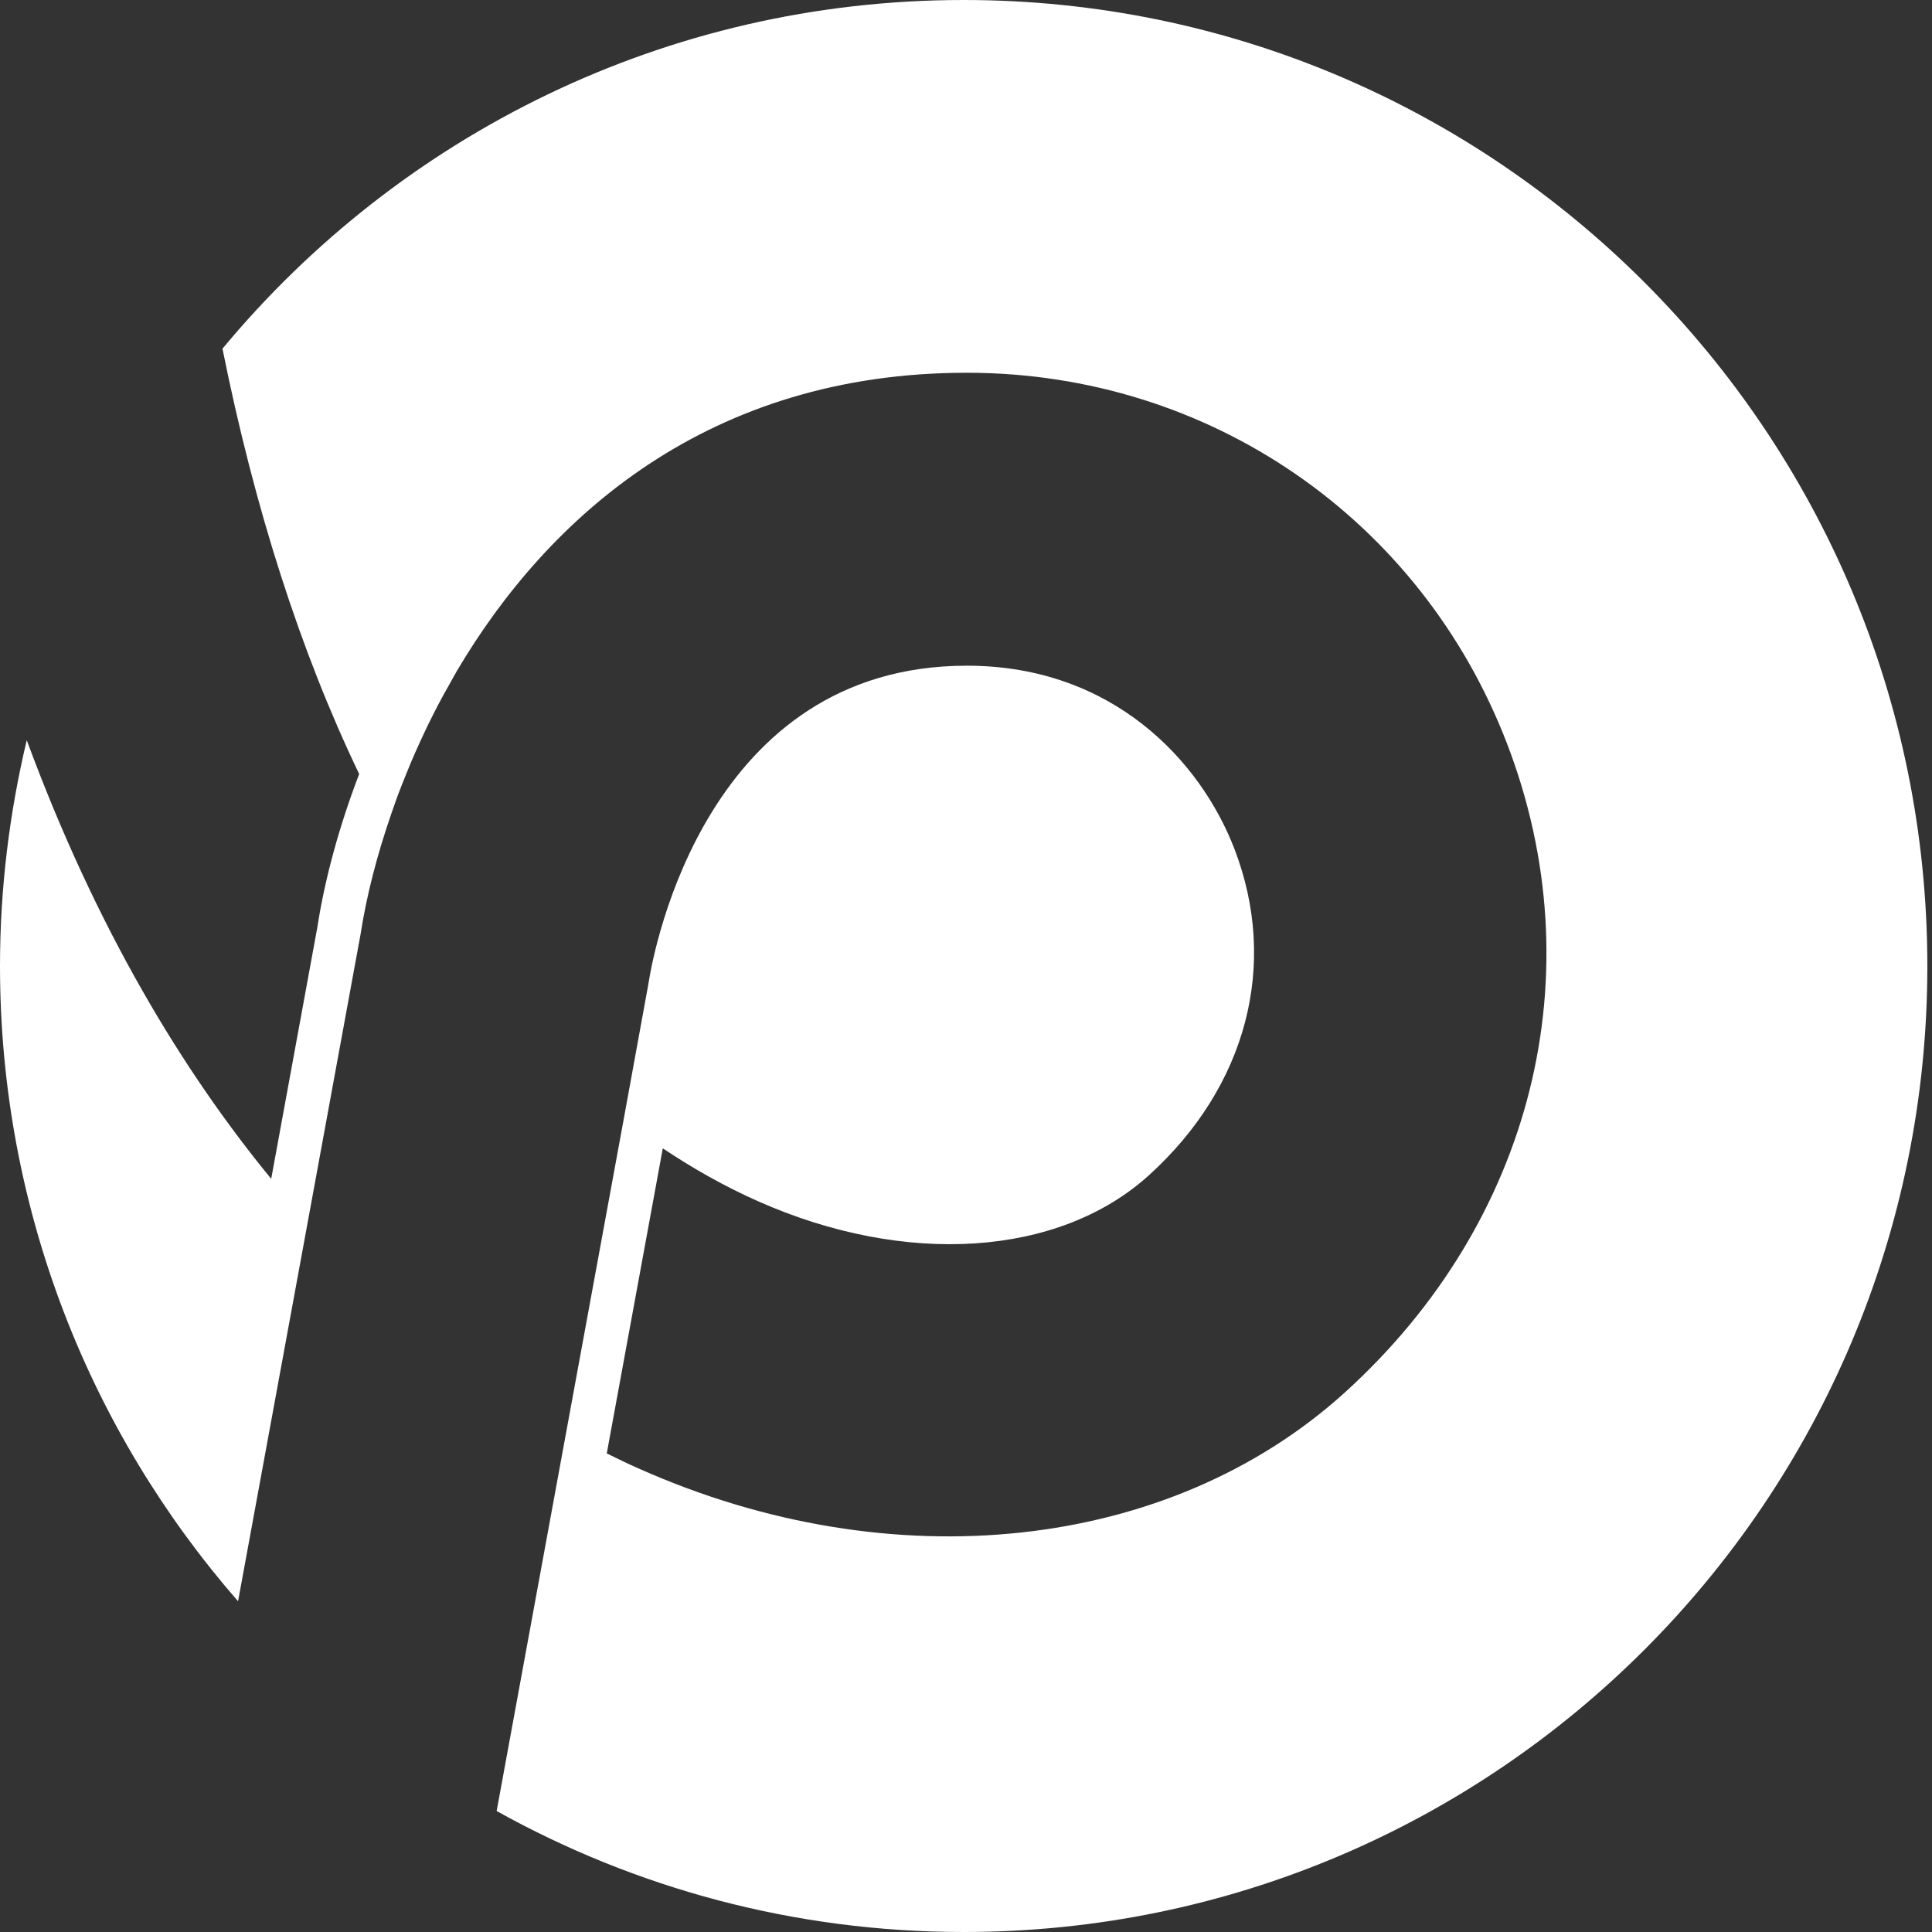 <svg width="32" height="32" viewBox="0 0 32 32" fill="none" xmlns="http://www.w3.org/2000/svg">
<rect x="0" y="0" width="32" height="32" fill="#333333" stroke="none"/>
<path d="M15.961 0C11.025 0 6.614 2.247 3.685 5.775C4.218 8.429 4.978 10.797 5.949 12.82C5.623 13.672 5.382 14.543 5.256 15.36L4.492 19.525C3.024 17.737 1.592 15.374 0.443 12.26C0.157 13.46 0 14.711 0 16C0 20.03 1.49 23.71 3.943 26.522L5.099 20.231L5.971 15.48C6.071 14.831 6.249 14.148 6.484 13.47C6.515 13.379 6.546 13.29 6.579 13.199C6.622 13.083 6.669 12.967 6.715 12.852C6.746 12.773 6.779 12.694 6.812 12.615C6.862 12.498 6.915 12.38 6.968 12.264C7.006 12.18 7.047 12.095 7.087 12.011C7.141 11.902 7.194 11.794 7.25 11.687C7.309 11.573 7.373 11.459 7.438 11.345C7.482 11.267 7.524 11.188 7.568 11.112C9.087 8.543 11.749 6.174 16.014 6.174C16.02 6.174 16.025 6.174 16.03 6.174C20.027 6.18 23.533 8.593 24.963 12.321C26.42 16.12 25.392 20.234 22.279 23.06C19.372 25.697 14.782 26.195 10.585 24.326C10.416 24.252 10.237 24.166 10.05 24.073L10.978 19.02C11.482 19.357 12.004 19.651 12.548 19.893C14.998 20.984 17.543 20.815 19.032 19.464C20.652 17.994 21.181 15.974 20.447 14.063C19.884 12.598 18.427 11.03 16.023 11.026C16.021 11.026 16.018 11.026 16.014 11.026C11.706 11.026 10.832 15.721 10.746 16.257L10.734 16.327L10.328 18.552L9.379 23.716L8.226 29.996C10.518 31.272 13.154 32 15.962 32C24.777 32 31.923 24.837 31.923 16C31.921 7.163 24.776 0 15.961 0Z" fill="white"/>
</svg>

